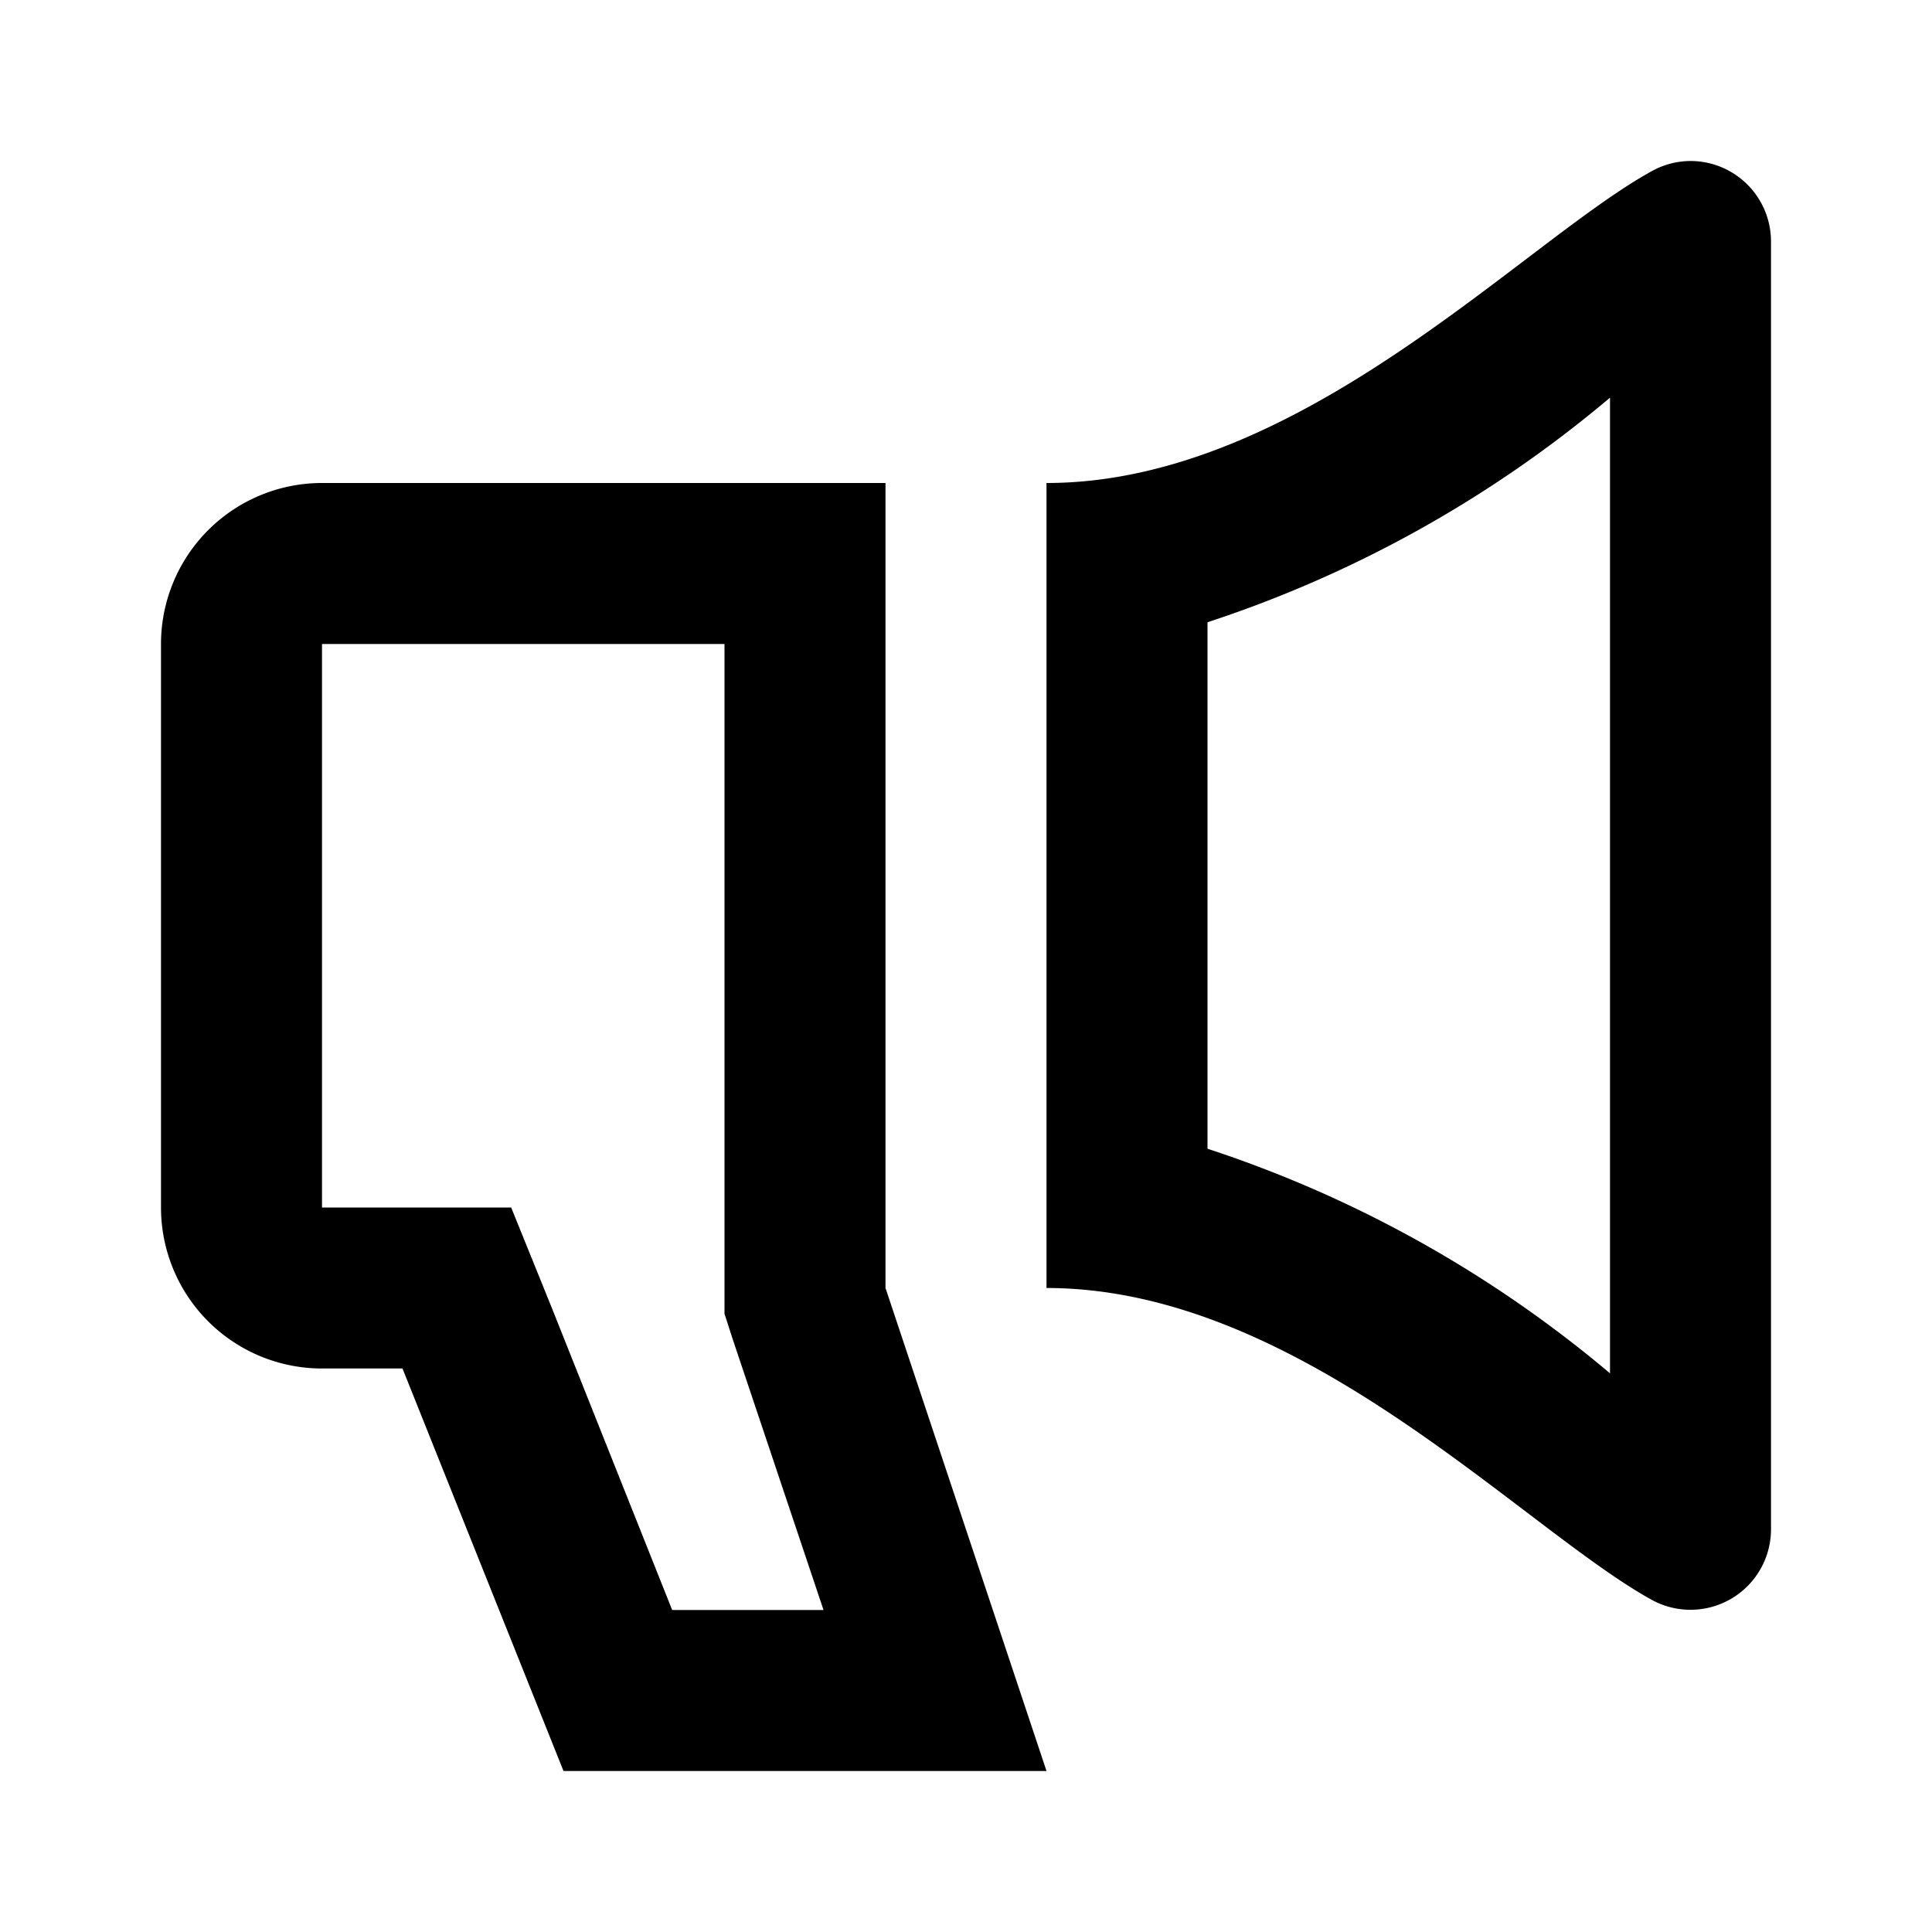 <svg xmlns="http://www.w3.org/2000/svg" viewBox="0 0 24 24"><title>LUI-icon-pd-report-outline-24</title><g id="Layer_2" data-name="Layer 2"><g id="LUI-icon-pd-report-outline-24"><g id="LUI-icon-pd-report-outline-24-2" data-name="LUI-icon-pd-report-outline-24"><rect width="24" height="24" fill="none"/><path d="M9,8v8.32l.1.31L10.23,20H8.35L6.86,16.26,6.35,15H4V8H9m2-2H4A2,2,0,0,0,2,8v7a2,2,0,0,0,2,2H5l2,5h6l-2-6V6Zm9-1.06V17.06a15,15,0,0,0-5-2.79V7.73a15,15,0,0,0,5-2.79M21,2a1,1,0,0,0-.47.12C18.92,3,16.16,6,13,6V16c3.16,0,5.92,3,7.53,3.88A1,1,0,0,0,22,19V3a1,1,0,0,0-1-1Z"/></g></g></g></svg>